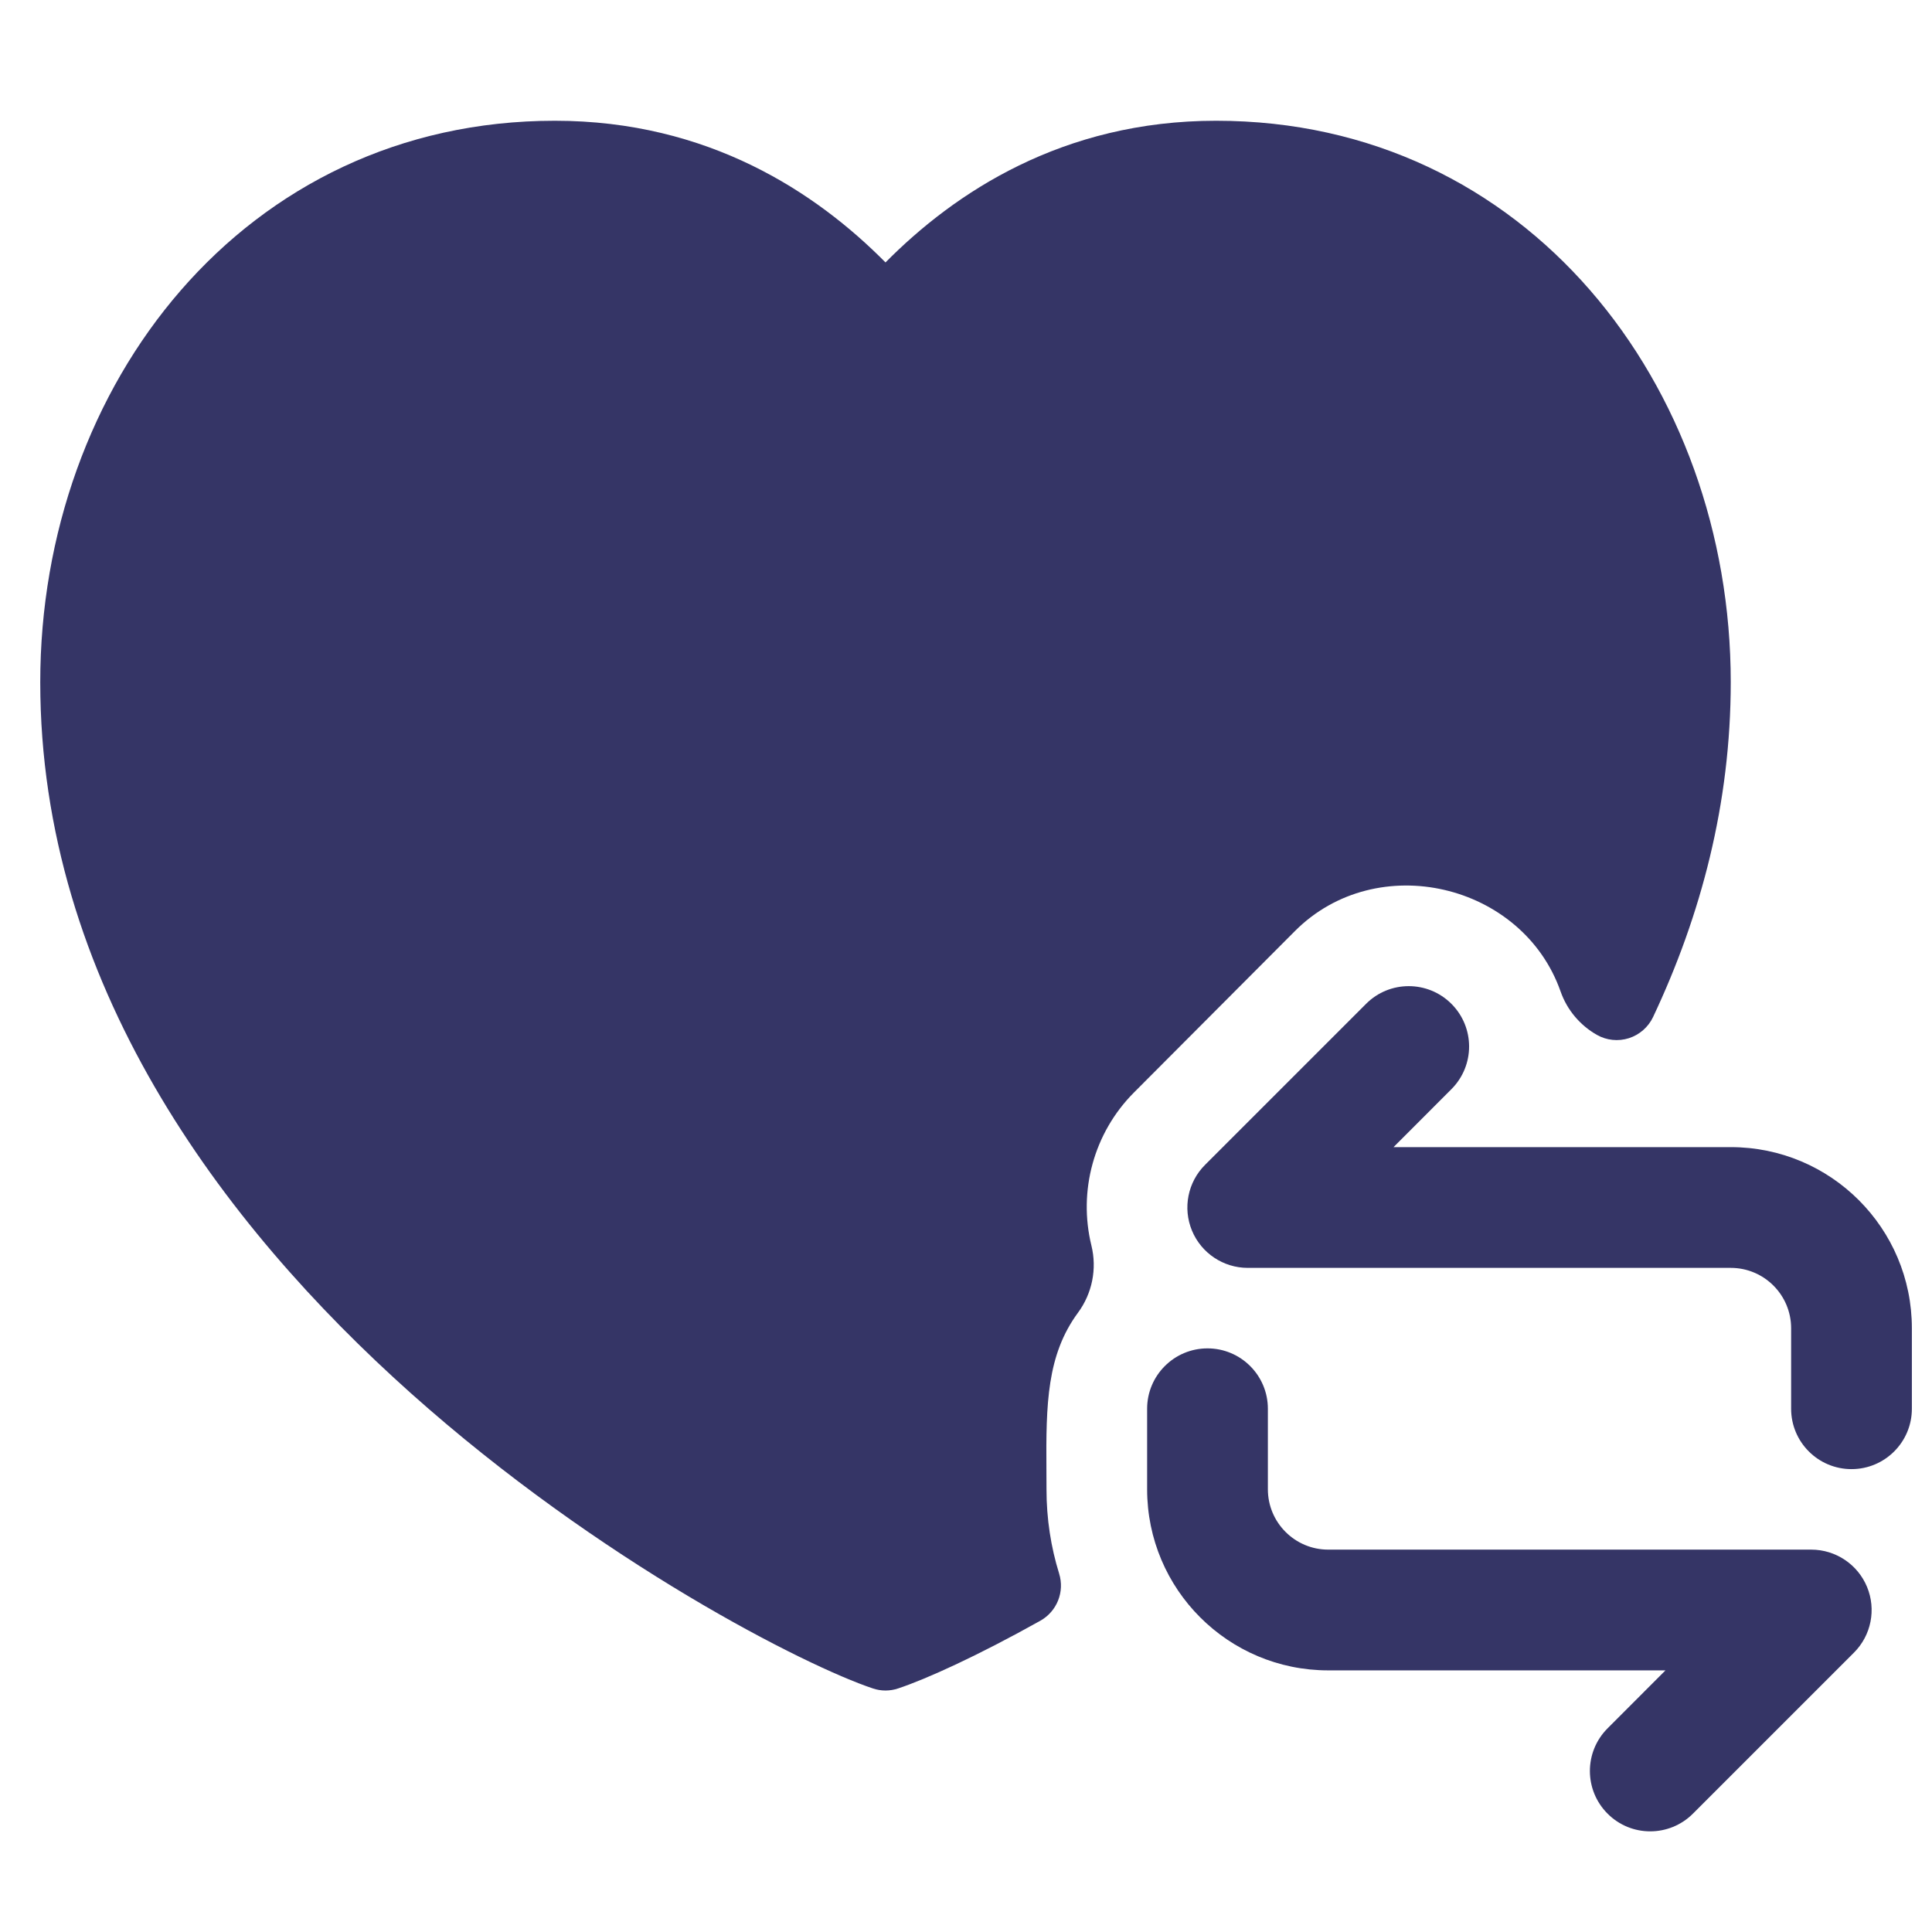 <svg width="24" height="24" viewBox="0 0 24 24" fill="none" xmlns="http://www.w3.org/2000/svg">
<path d="M6.893 1.5C3.027 1.5 0.5 4.791 0.5 8.474C0.5 12.196 2.749 15.203 5.104 17.307C7.461 19.412 10.019 20.7 10.842 20.974C10.944 21.009 11.056 21.009 11.158 20.974C11.51 20.857 12.146 20.568 12.924 20.133C13.13 20.017 13.227 19.774 13.157 19.548C13.055 19.219 13 18.868 13 18.503C13 18.42 12.999 18.338 12.999 18.258C12.993 17.438 13.005 16.831 13.391 16.307C13.568 16.067 13.629 15.762 13.558 15.473C13.392 14.797 13.586 14.074 14.086 13.572L16.086 11.566C17.105 10.544 18.914 10.974 19.386 12.316C19.468 12.55 19.631 12.738 19.836 12.855C19.957 12.924 20.101 12.939 20.234 12.897C20.366 12.855 20.476 12.759 20.535 12.634C21.13 11.373 21.5 9.981 21.5 8.474C21.5 4.791 18.973 1.5 15.107 1.5C13.199 1.5 11.858 2.393 11 3.26C10.142 2.393 8.801 1.5 6.893 1.5Z" fill="#353566"/>
<path d="M23 18.25C23.414 18.25 23.75 17.914 23.75 17.5V16.5C23.75 15.257 22.743 14.25 21.5 14.25H17.311L18.03 13.53C18.323 13.237 18.323 12.763 18.03 12.47C17.737 12.177 17.262 12.177 16.97 12.47L14.97 14.47C14.755 14.684 14.691 15.007 14.807 15.287C14.923 15.567 15.197 15.75 15.5 15.75H21.5C21.914 15.75 22.25 16.086 22.25 16.5V17.5C22.25 17.914 22.586 18.25 23 18.25Z" fill="#353566"/>
<path d="M14.25 17.5C14.25 17.086 14.586 16.75 15 16.75C15.414 16.75 15.75 17.086 15.75 17.5V18.5C15.75 18.914 16.086 19.25 16.5 19.25H22.5C22.803 19.25 23.077 19.433 23.193 19.713C23.309 19.993 23.245 20.316 23.03 20.53L21.03 22.53C20.737 22.823 20.262 22.823 19.97 22.53C19.677 22.237 19.677 21.763 19.97 21.47L20.689 20.75H16.5C15.257 20.75 14.25 19.743 14.25 18.5V17.5Z" fill="#353566"/>
</svg>

